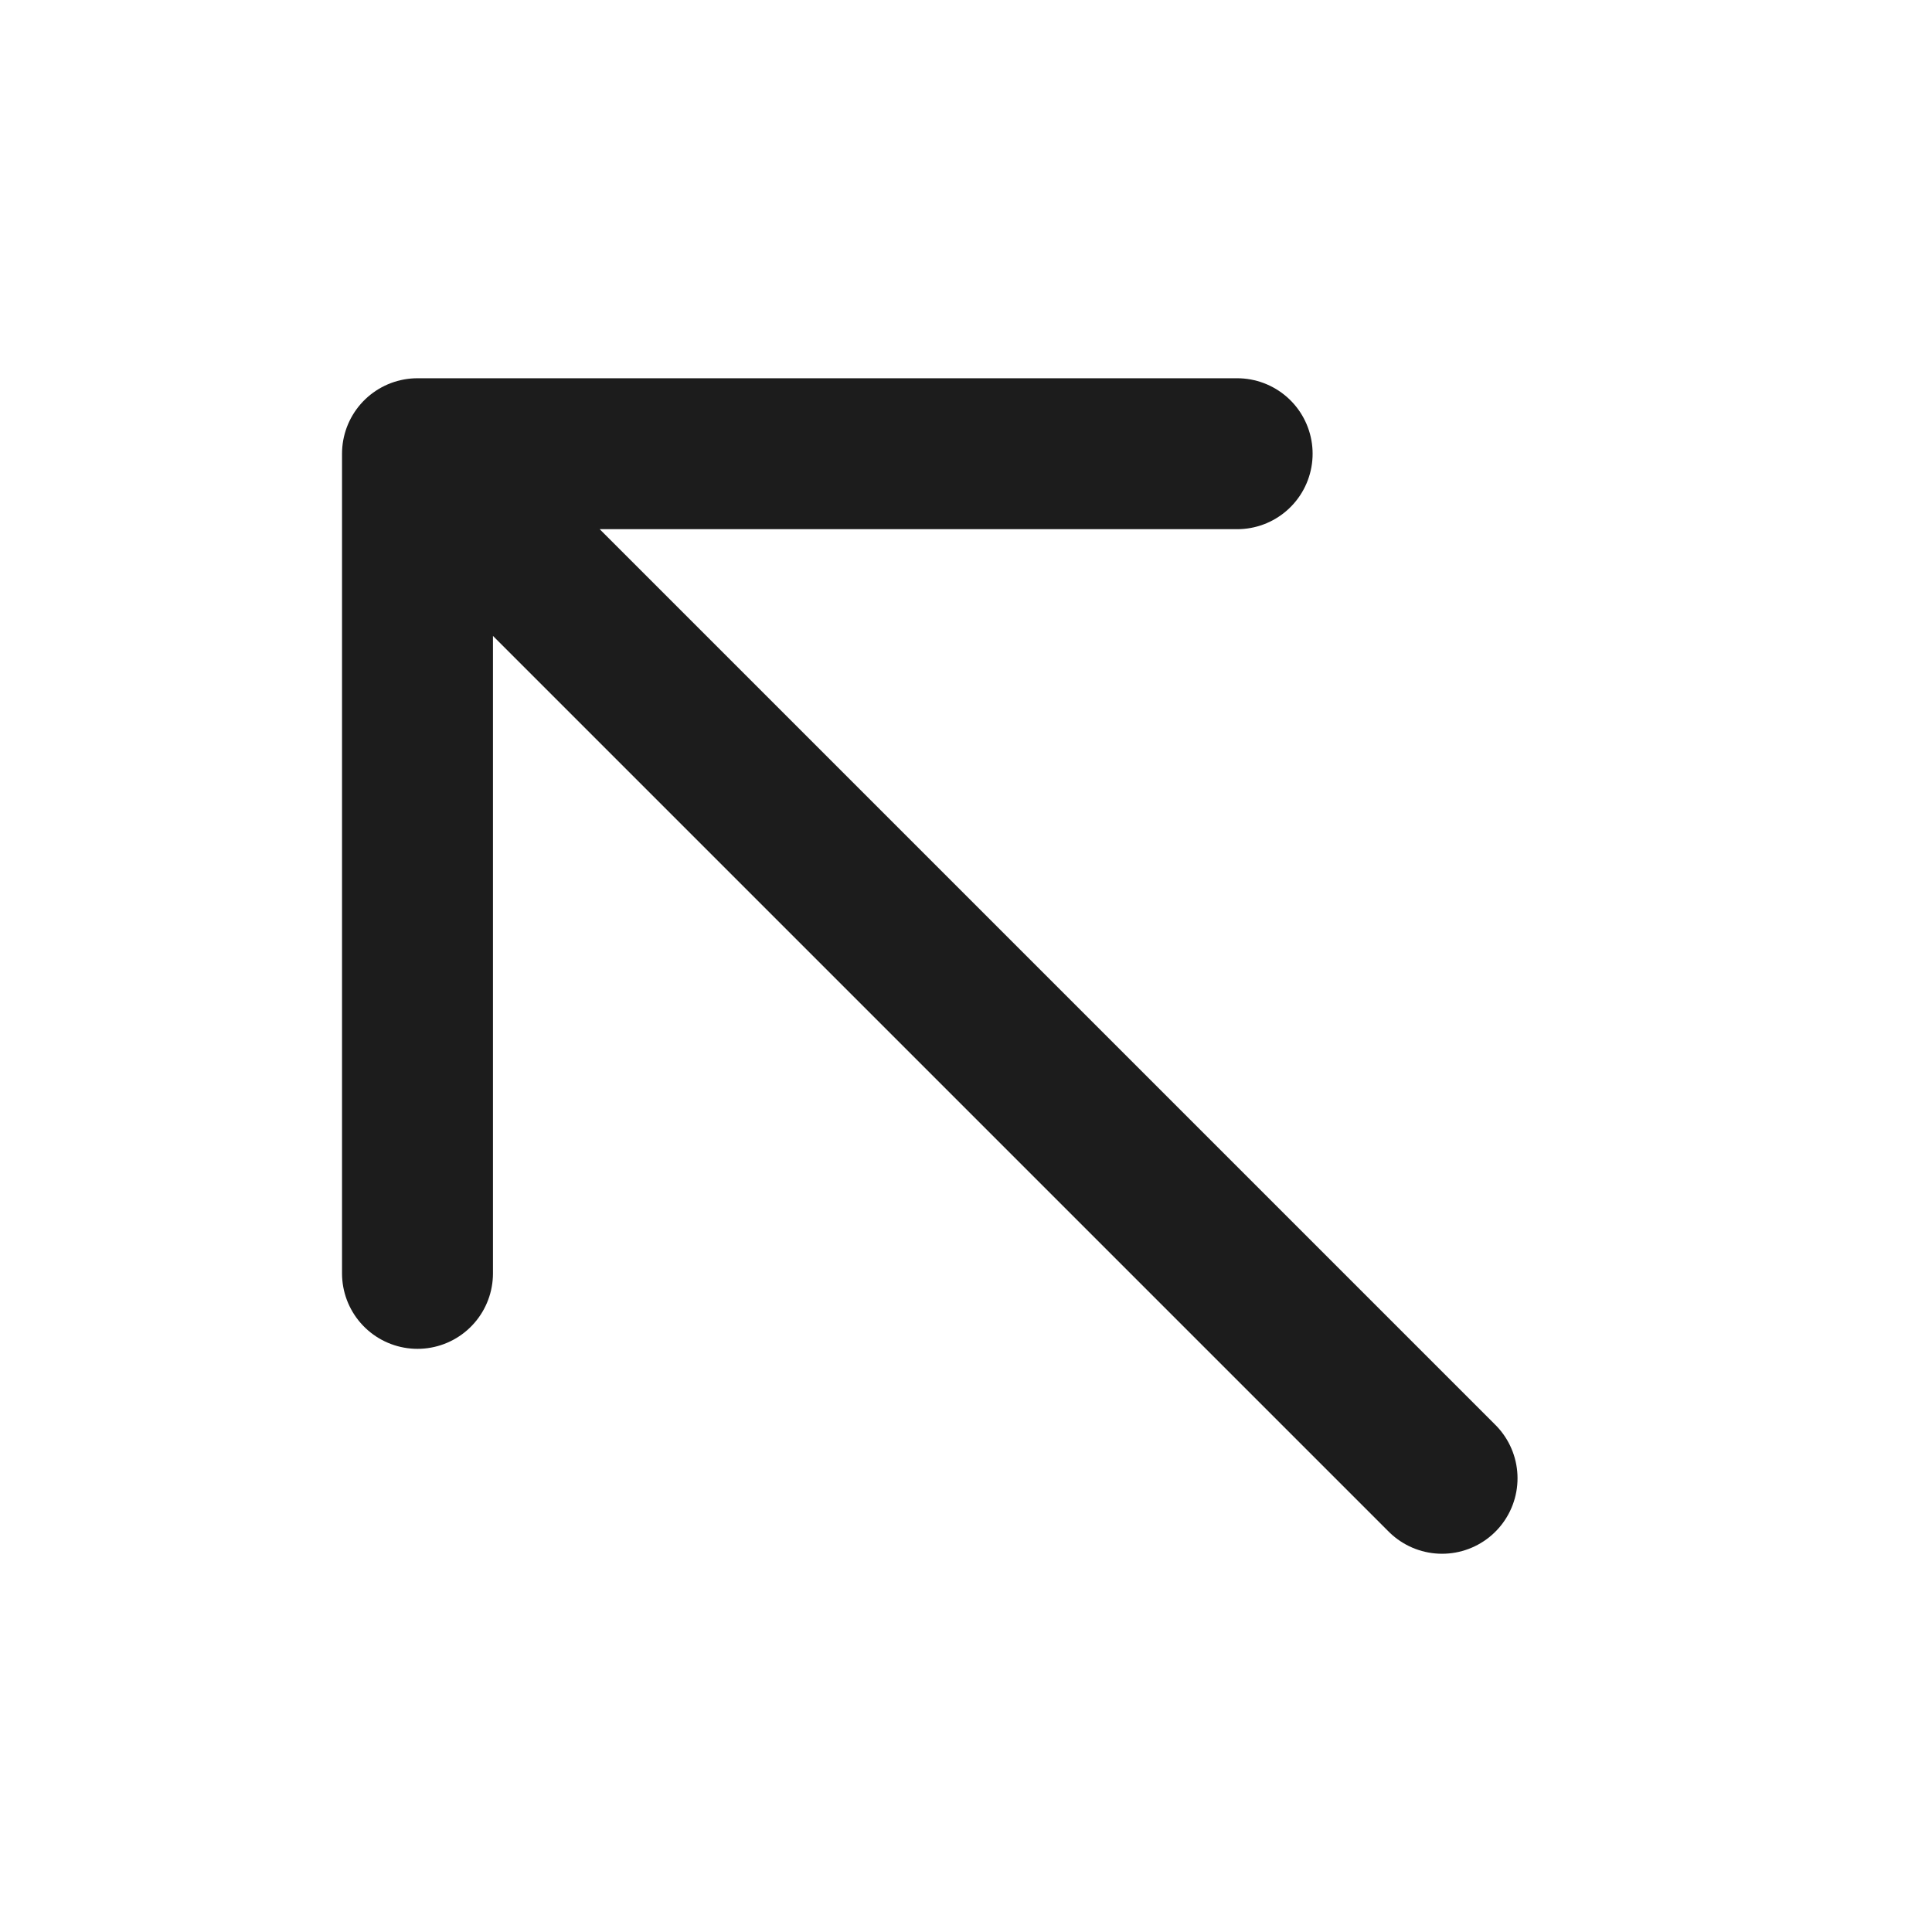<svg width="32" height="32" viewBox="0 0 32 32" fill="none" xmlns="http://www.w3.org/2000/svg">
<path d="M23.885 24.485L6.915 7.515M6.915 7.515H20.491M6.915 7.515V21.091" stroke="#1C1C1C" stroke-width="2.5" stroke-linecap="round" stroke-linejoin="round"/>
</svg>
